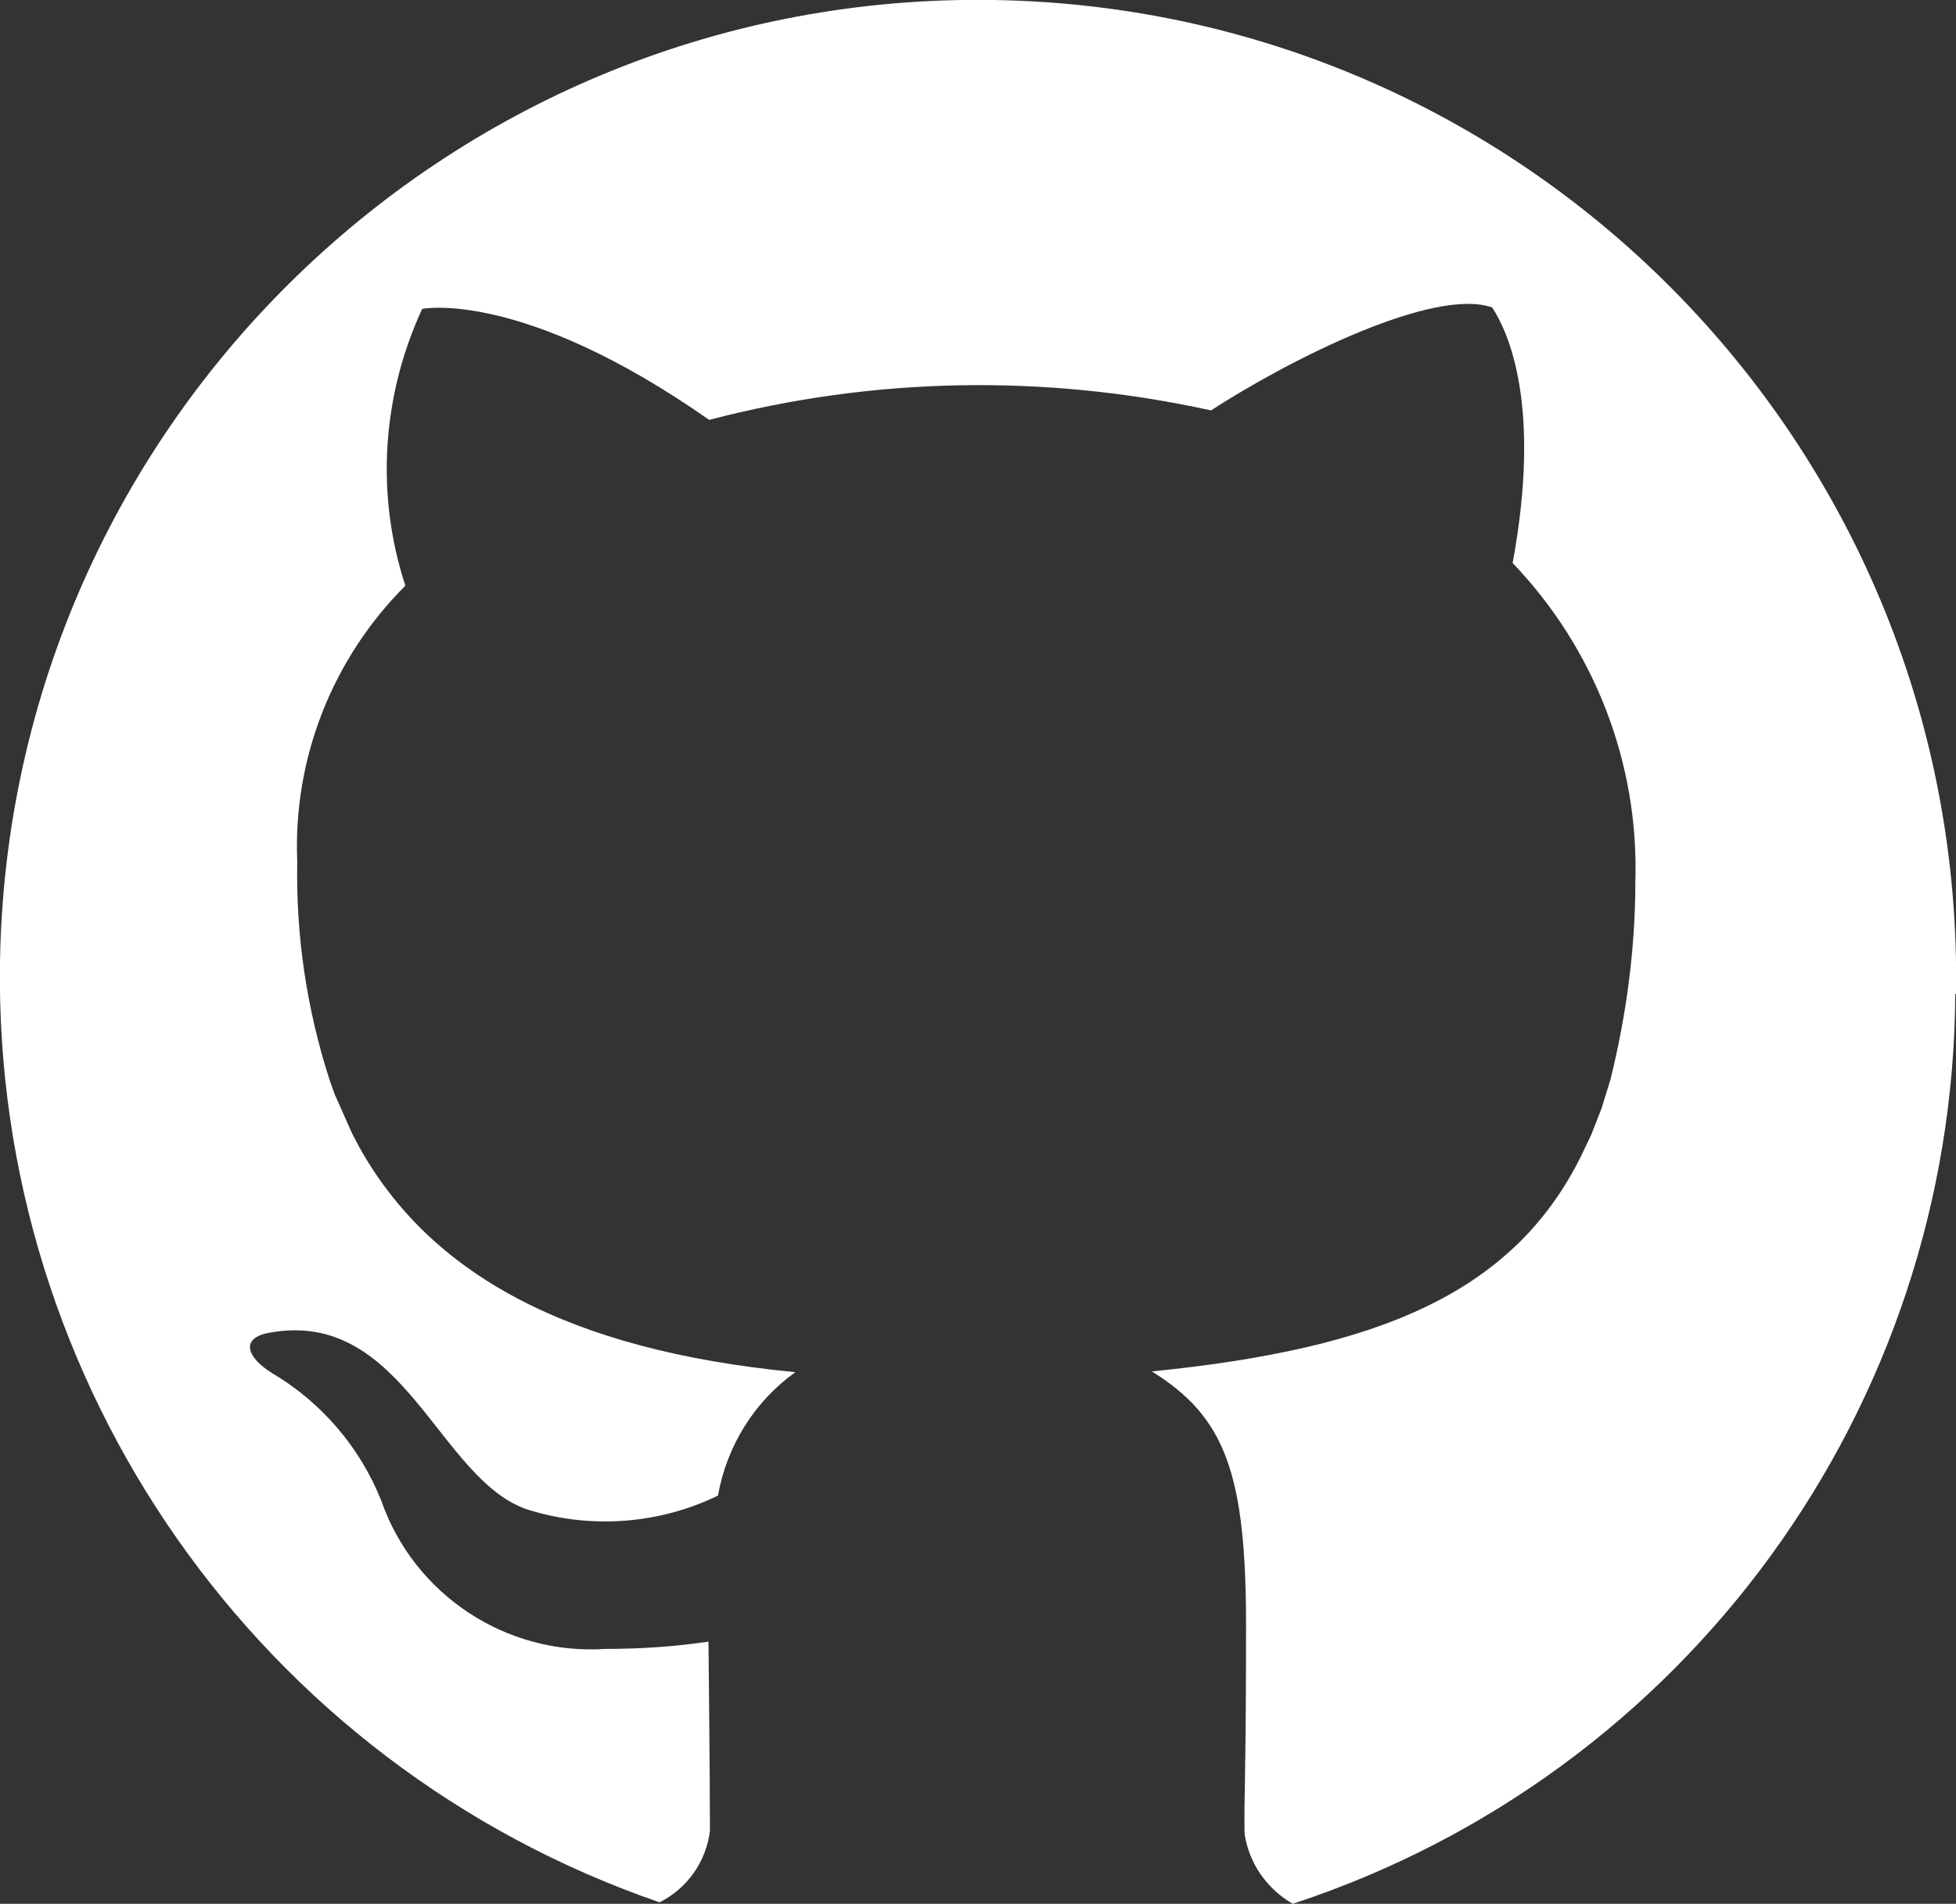 <?xml version="1.0" encoding="UTF-8"?>
<svg id="Layer_2" data-name="Layer 2" xmlns="http://www.w3.org/2000/svg" viewBox="0 0 26.78 26.07">
  <rect x="0" y="0" width="26.78" height="26.07" fill="#333333" stroke="none"/>
  <defs>
    <style>
      .cls-1 {
        fill: #fff;
      }
    </style>
  </defs>
  <g id="svg2575">
    <g id="tootericon_github" data-name="tootericon github">
      <path id="Path_24899" data-name="Path 24899" class="cls-1" d="M26.78,13.61C26.9,6.21,21,.12,13.61,0,6.21-.12,.12,5.78,0,13.17c-.09,5.79,3.55,10.99,9.03,12.88,.38-.19,.64-.56,.69-.98,0-.72-.02-2.59-.02-2.59-.47,.07-.94,.1-1.41,.1-1.36,.09-2.62-.74-3.07-2.03-.29-.73-.82-1.35-1.5-1.75-.35-.22-.43-.48-.03-.55,1.85-.34,2.32,2.05,3.56,2.43,.85,.26,1.78,.19,2.58-.2,.12-.68,.5-1.29,1.06-1.69-3.14-.3-5.01-1.36-5.97-3.08l-.1-.19-.24-.54-.07-.2c-.31-.96-.46-1.97-.44-2.98-.06-1.41,.48-2.78,1.48-3.78-.41-1.25-.32-2.6,.23-3.79,0,0,1.36-.28,3.93,1.52,2.25-.59,4.6-.63,6.87-.13,1.08-.7,3.05-1.69,3.85-1.41,.22,.34,.68,1.33,.28,3.5,1.12,1.17,1.73,2.74,1.68,4.36,0,.91-.12,1.82-.34,2.71l-.12,.39s-.07,.18-.14,.36l-.09,.19c-.93,2-2.84,2.75-5.93,3.06,1,.62,1.29,1.39,1.29,3.48s-.03,2.37-.02,2.85c.06,.41,.31,.76,.66,.96,5.39-1.77,9.04-6.79,9.07-12.46Z"/>
    </g>
  </g>
</svg>